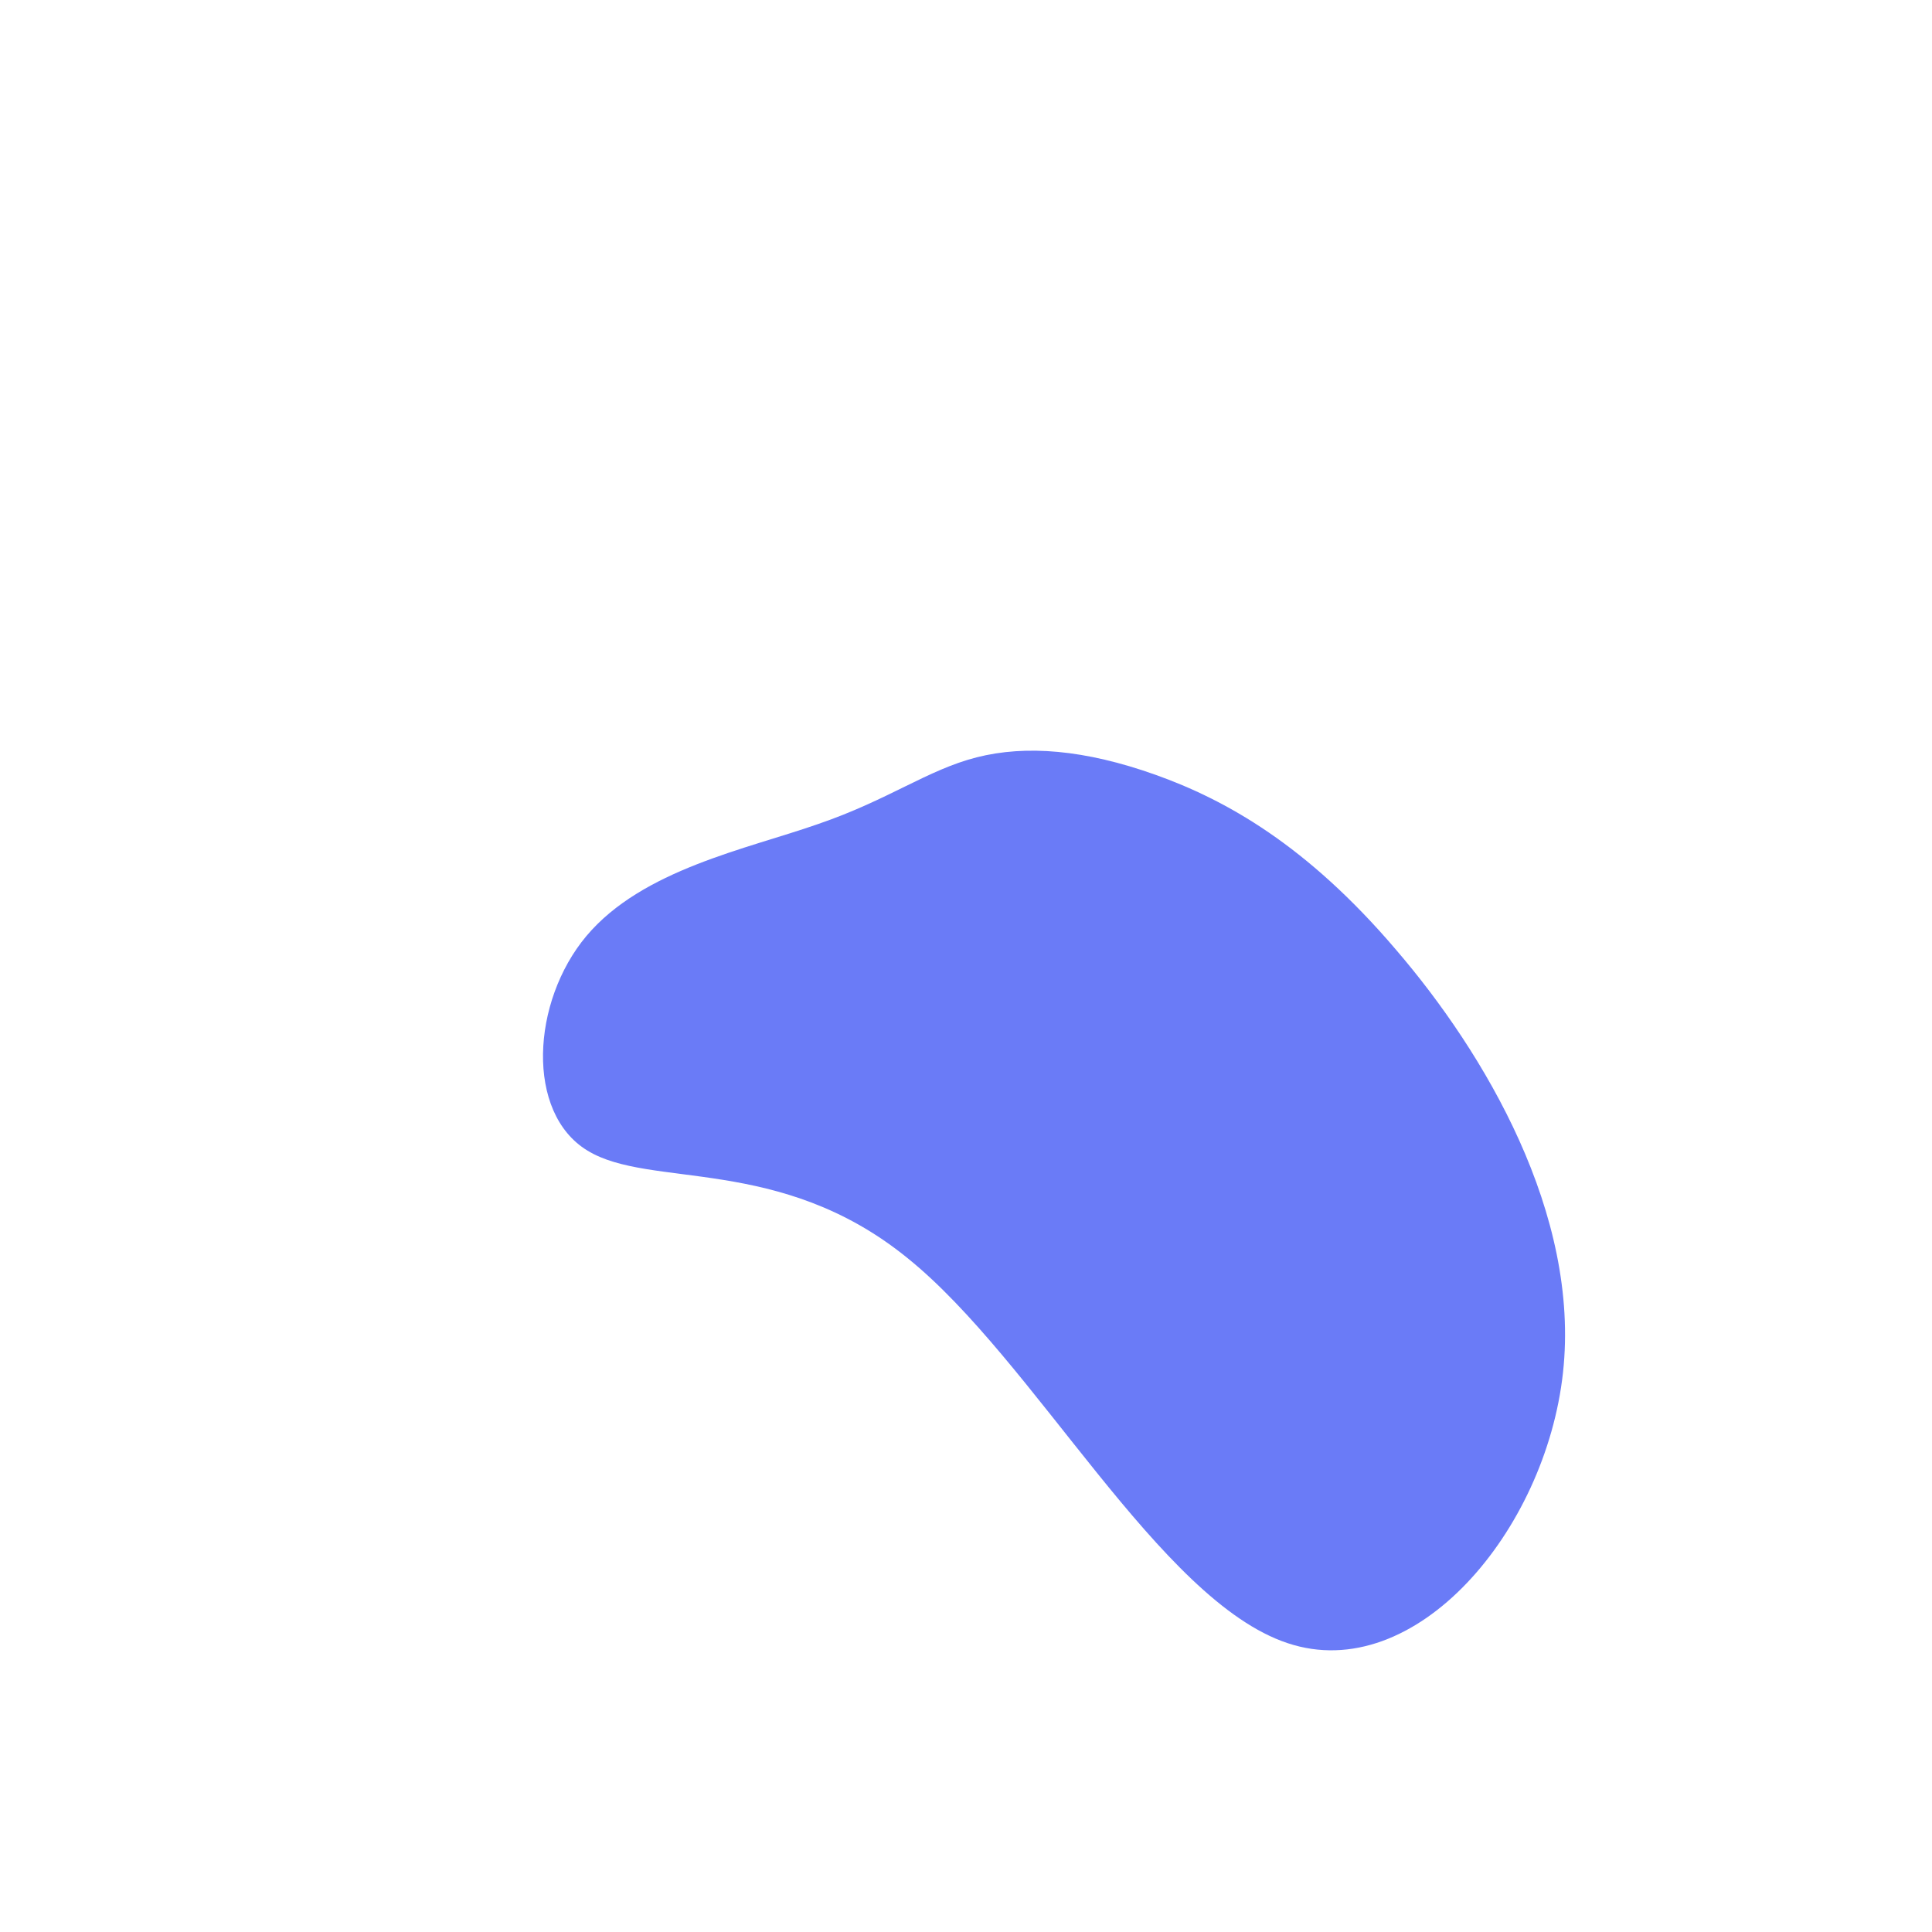 <?xml version="1.0" standalone="no"?>
<svg viewBox="0 0 200 200" xmlns="http://www.w3.org/2000/svg">
  <path fill="#6A7BF7" d="M19.6,-19.8C26.9,-17.2,35.3,-12.5,44.5,-1.7C53.7,9,63.6,25.7,61.8,42.1C60,58.5,46.5,74.5,33.3,70.1C20,65.7,7.1,40.8,-6.1,30.2C-19.3,19.5,-32.7,23.1,-39.2,19.1C-45.6,15.2,-45,3.7,-39.3,-3.1C-33.5,-10,-22.7,-12.1,-15.3,-14.7C-8,-17.2,-4,-20.3,1.1,-21.6C6.2,-22.9,12.3,-22.4,19.6,-19.8Z" transform="translate(100 100)" />
</svg>
